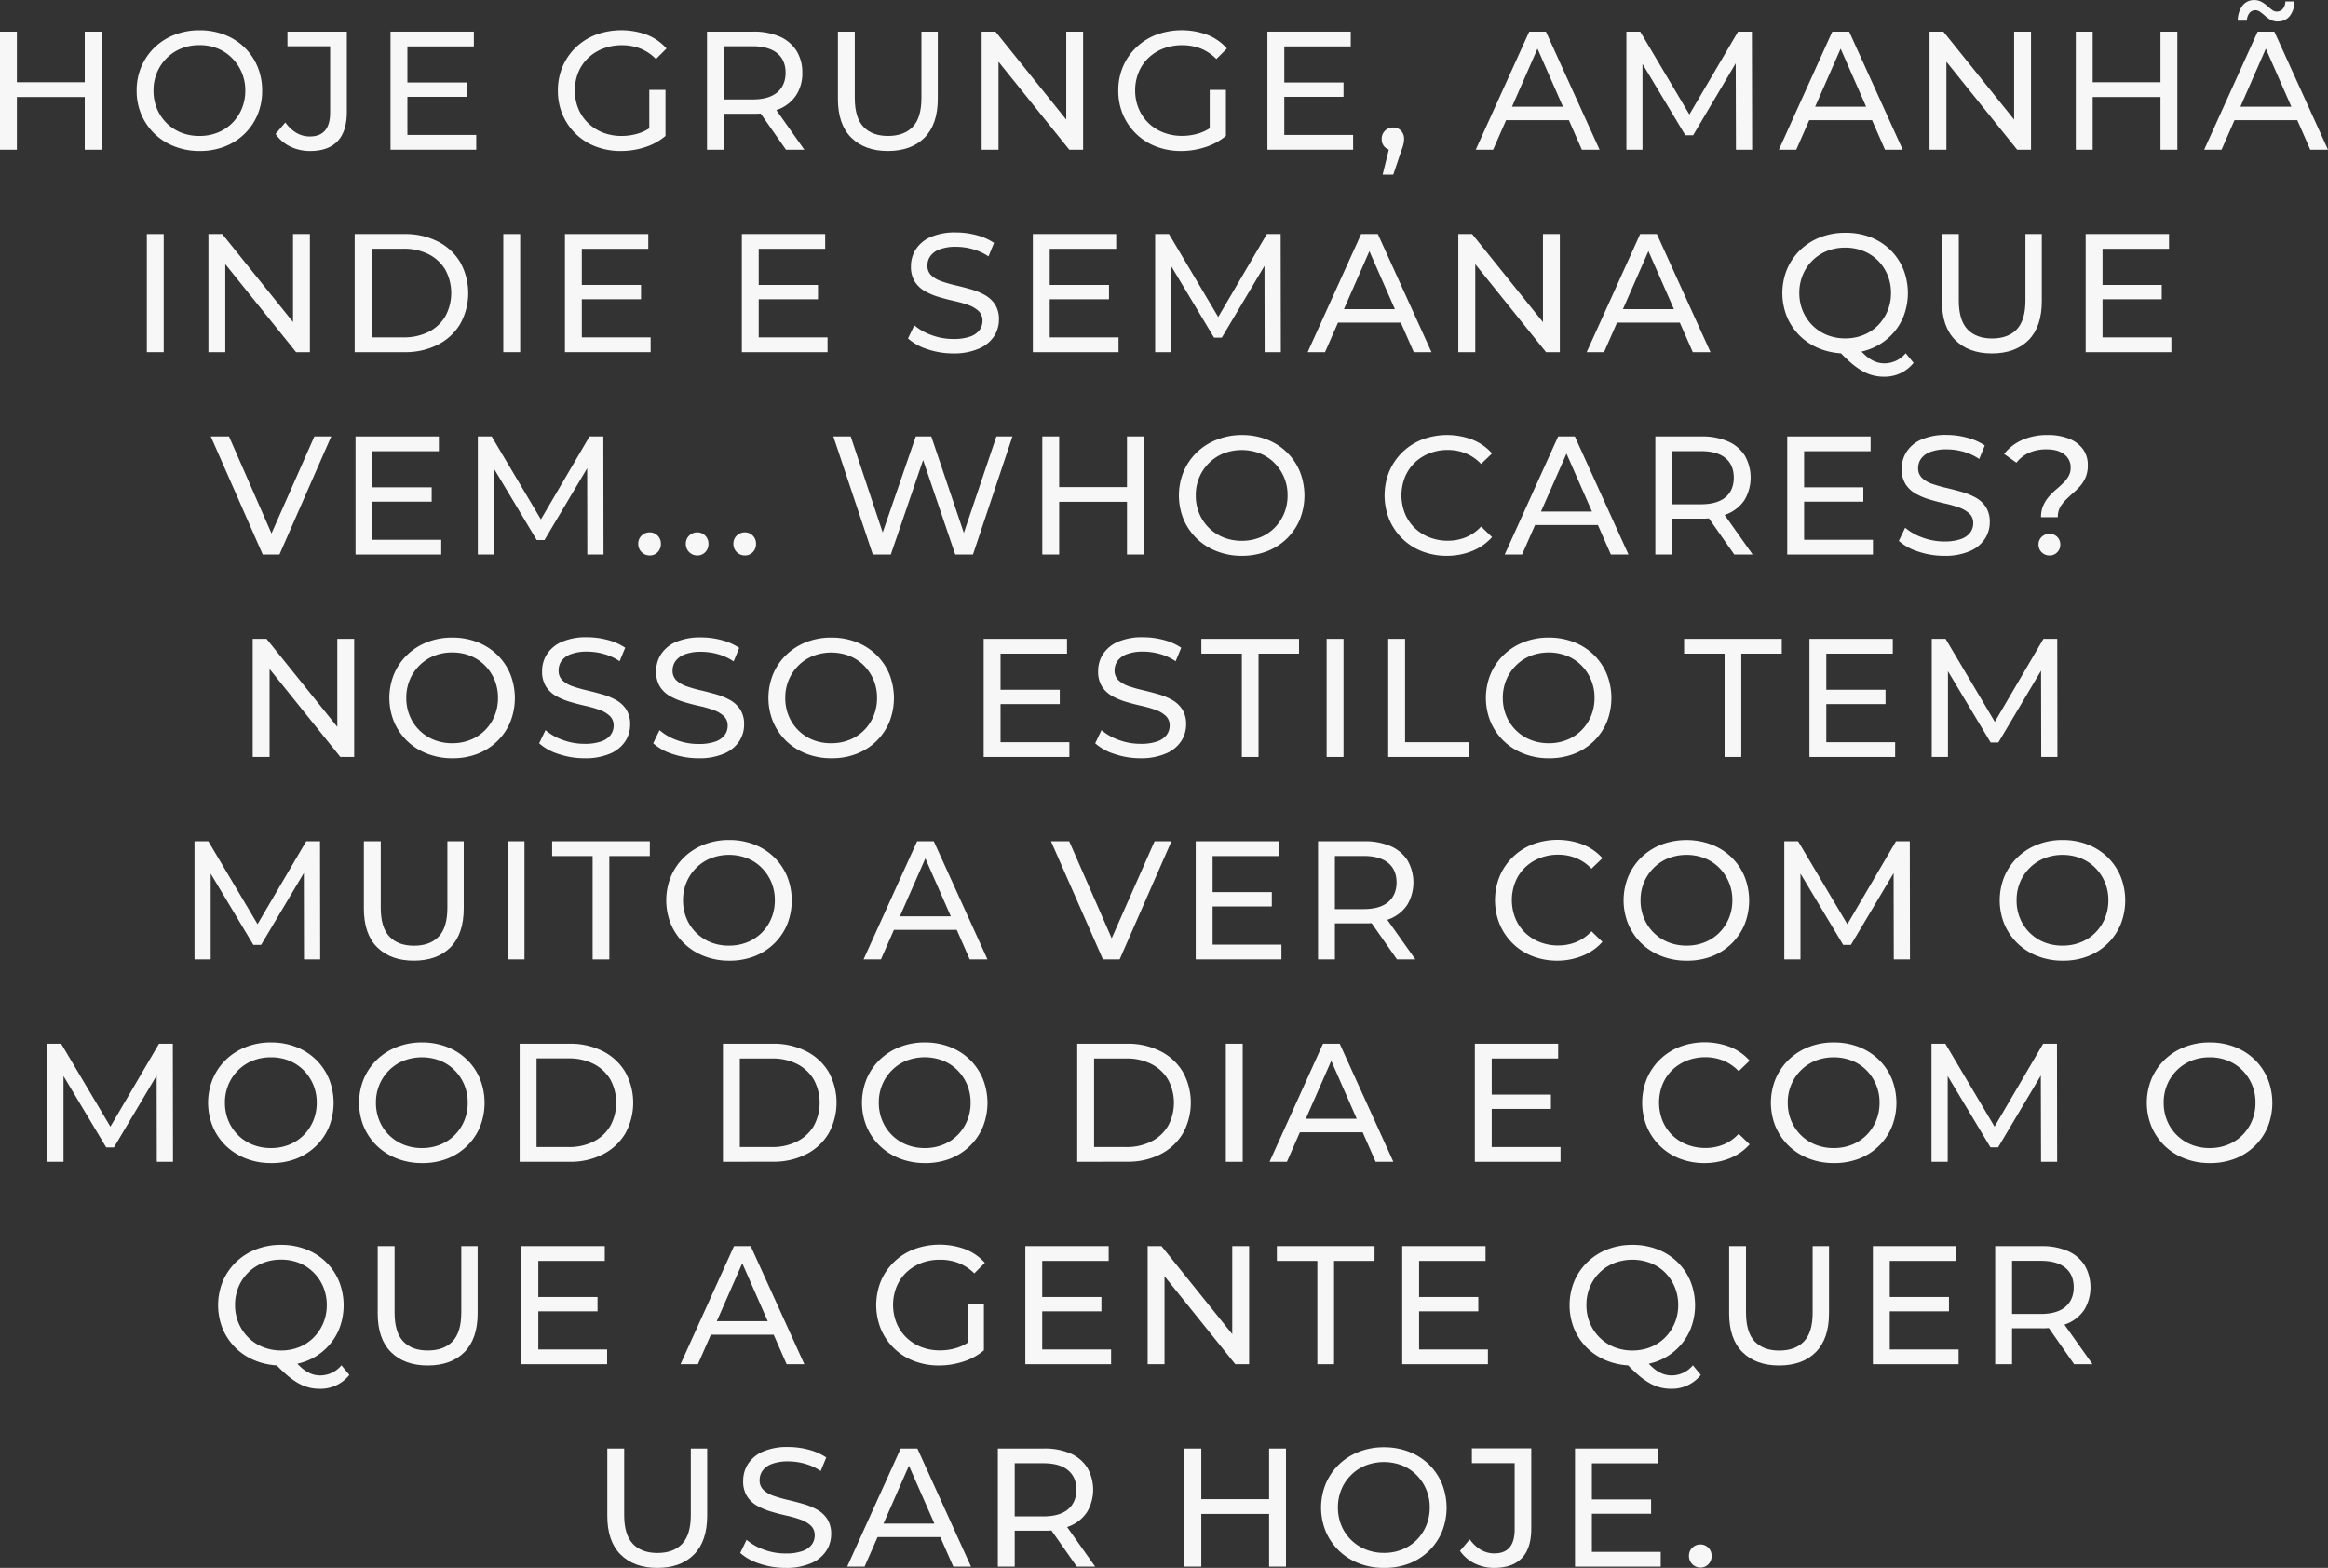 <svg xmlns="http://www.w3.org/2000/svg" viewBox="0 0 1103.99 743.6"><rect x="0" y="0" width="1103.99" height="743.6" fill="#333333" stroke="none"/><defs><style>.cls-1{fill:#f7f7f8;}</style></defs><title>9</title><g id="Camada_2" data-name="Camada 2"><g id="Camada_1-2" data-name="Camada 1"><g id="nosso_estilo_" data-name="nosso estilo?"><path class="cls-1" d="M28.09,71h-8V15h8ZM61,46H27.29V39H61Zm-.72-31h8V71h-8Z" transform="translate(-20.09)"/><path class="cls-1" d="M114.73,71.6a32.16,32.16,0,0,1-11.88-2.16,28.42,28.42,0,0,1-9.48-6,28.09,28.09,0,0,1-6.24-9.08A28.47,28.47,0,0,1,84.89,43,28.47,28.47,0,0,1,87.13,31.6a28.09,28.09,0,0,1,6.24-9.08,28.55,28.55,0,0,1,9.44-6,32,32,0,0,1,11.92-2.16,32.36,32.36,0,0,1,11.84,2.12,27.79,27.79,0,0,1,9.44,6,27.19,27.19,0,0,1,6.2,9.12,29.07,29.07,0,0,1,2.2,11.4,29,29,0,0,1-2.2,11.44,27.22,27.22,0,0,1-6.2,9.08,27.79,27.79,0,0,1-9.44,6A32.36,32.36,0,0,1,114.73,71.6Zm0-7.12a22.65,22.65,0,0,0,8.6-1.6,20.38,20.38,0,0,0,6.88-4.52,21,21,0,0,0,4.56-6.84A21.84,21.84,0,0,0,136.41,43a21.38,21.38,0,0,0-6.2-15.36A20.19,20.19,0,0,0,123.33,23a22.65,22.65,0,0,0-8.6-1.6,22.92,22.92,0,0,0-8.68,1.6,20.75,20.75,0,0,0-6.92,4.56,21.41,21.41,0,0,0-4.6,6.84A21.75,21.75,0,0,0,92.89,43a22,22,0,0,0,1.64,8.56,20.77,20.77,0,0,0,11.52,11.36A22.92,22.92,0,0,0,114.73,64.48Z" transform="translate(-20.09)"/><path class="cls-1" d="M167.05,71.6a21.09,21.09,0,0,1-9.28-2.08,18,18,0,0,1-7-6l4.64-5.44A17.7,17.7,0,0,0,160.61,63a12.45,12.45,0,0,0,6.44,1.72q9.6,0,9.6-11.36V21.92H156.41V15h28.16V53q0,9.36-4.44,14T167.05,71.6Z" transform="translate(-20.09)"/><path class="cls-1" d="M213.29,64h32.64v7H205.29V15h39.52v7H213.29Zm-.72-24.88h28.8v6.8h-28.8Z" transform="translate(-20.09)"/><path class="cls-1" d="M314.49,71.6a32.64,32.64,0,0,1-11.92-2.12A27.77,27.77,0,0,1,286.89,54.4,28.68,28.68,0,0,1,284.65,43a28.68,28.68,0,0,1,2.24-11.44,27.59,27.59,0,0,1,6.28-9.08,28.25,28.25,0,0,1,9.48-6,35.17,35.17,0,0,1,24.16,0A24.06,24.06,0,0,1,336.17,23l-5,5A22.07,22.07,0,0,0,323.73,23,24.09,24.09,0,0,0,315,21.44a24.37,24.37,0,0,0-8.92,1.6,21.29,21.29,0,0,0-7.12,4.48,19.89,19.89,0,0,0-4.64,6.84,23.16,23.16,0,0,0,0,17.12,20.34,20.34,0,0,0,4.64,6.88A21,21,0,0,0,306,62.88a24,24,0,0,0,8.88,1.6,26.64,26.64,0,0,0,8.6-1.4,21.08,21.08,0,0,0,7.64-4.68l4.56,6.08A28.29,28.29,0,0,1,326,69.8,37,37,0,0,1,314.49,71.6ZM328,63.44V42.64h7.68V64.48Z" transform="translate(-20.09)"/><path class="cls-1" d="M355.37,71V15h21.84a30.65,30.65,0,0,1,12.56,2.32,17.83,17.83,0,0,1,8,6.72,19.08,19.08,0,0,1,2.8,10.48,18.89,18.89,0,0,1-2.8,10.44,17.87,17.87,0,0,1-8,6.68,30.65,30.65,0,0,1-12.56,2.32H359.77l3.6-3.68V71Zm8-19.92-3.6-3.92H377q7.68,0,11.64-3.32t4-9.32q0-6-4-9.28T377,21.92h-17.2l3.6-4ZM392.81,71,378.57,50.64h8.56L401.53,71Z" transform="translate(-20.09)"/><path class="cls-1" d="M441.13,71.6q-11,0-17.36-6.32T417.45,46.8V15h8V46.48q0,9.36,4.12,13.68t11.64,4.32q7.59,0,11.72-4.32t4.12-13.68V15h7.76V46.8q0,12.17-6.28,18.48T441.13,71.6Z" transform="translate(-20.09)"/><path class="cls-1" d="M485.61,71V15h6.56l37,46h-3.44V15h8V71h-6.56l-37-46h3.44V71Z" transform="translate(-20.09)"/><path class="cls-1" d="M580.25,71.6a32.6,32.6,0,0,1-11.92-2.12A27.77,27.77,0,0,1,552.65,54.4,28.51,28.51,0,0,1,550.41,43a28.51,28.51,0,0,1,2.24-11.44,27.44,27.44,0,0,1,6.28-9.08,28.25,28.25,0,0,1,9.48-6,35.17,35.17,0,0,1,24.16,0A24.06,24.06,0,0,1,601.93,23l-5,5A22.17,22.17,0,0,0,589.49,23a25.52,25.52,0,0,0-17.68,0,21.29,21.29,0,0,0-7.12,4.48,19.89,19.89,0,0,0-4.64,6.84,22.14,22.14,0,0,0-1.64,8.6,21.92,21.92,0,0,0,1.64,8.52,20.34,20.34,0,0,0,4.64,6.88,21,21,0,0,0,7.08,4.52,24,24,0,0,0,8.88,1.6,26.68,26.68,0,0,0,8.6-1.4,21.16,21.16,0,0,0,7.64-4.68l4.56,6.08a28.48,28.48,0,0,1-9.72,5.32A37.09,37.09,0,0,1,580.25,71.6Zm13.52-8.16V42.64h7.68V64.48Z" transform="translate(-20.09)"/><path class="cls-1" d="M629.13,64h32.64v7H621.13V15h39.52v7H629.13Zm-.72-24.88h28.8v6.8h-28.8Z" transform="translate(-20.09)"/><path class="cls-1" d="M675.77,82.8l4-16.16,1,4.64a5.5,5.5,0,0,1-3.88-1.44,5.08,5.08,0,0,1-1.56-3.92,5.26,5.26,0,0,1,5.36-5.44A4.89,4.89,0,0,1,684.49,62a5.5,5.5,0,0,1,1.44,3.88,10.05,10.05,0,0,1-.12,1.56,17.41,17.41,0,0,1-.4,1.76c-.19.67-.47,1.48-.84,2.44L680.81,82.8Z" transform="translate(-20.09)"/><path class="cls-1" d="M719.92,71l25.36-56h7.92l25.44,56h-8.4L747.6,19.44h3.2L728.16,71Zm10.8-14,2.16-6.4H764.4l2.32,6.4Z" transform="translate(-20.09)"/><path class="cls-1" d="M791.36,71V15h6.56L823,57.28h-3.52L844.32,15h6.56L851,71h-7.68L843.2,27H845L823,64.16h-3.68L797,27h2V71Z" transform="translate(-20.09)"/><path class="cls-1" d="M863.68,71,889,15H897L922.4,71H914L891.36,19.44h3.2L871.92,71Zm10.8-14,2.16-6.4h31.52l2.32,6.4Z" transform="translate(-20.09)"/><path class="cls-1" d="M935.12,71V15h6.56l37,46h-3.44V15h8V71h-6.56l-37-46h3.44V71Z" transform="translate(-20.09)"/><path class="cls-1" d="M1012.48,71h-8V15h8Zm32.88-25h-33.68V39h33.68Zm-.72-31h8V71h-8Z" transform="translate(-20.09)"/><path class="cls-1" d="M1065.36,71l25.36-56h7.92l25.44,56h-8.4L1093,19.44h3.2L1073.6,71Zm10.8-14,2.16-6.4h31.52l2.32,6.4Zm24.16-46.8a7.08,7.08,0,0,1-3.4-.8,13.55,13.55,0,0,1-2.68-1.88,25.57,25.57,0,0,0-2.32-1.88,3.86,3.86,0,0,0-2.24-.8,3.5,3.5,0,0,0-2.84,1.32,6.32,6.32,0,0,0-1.24,3.64h-4.32a11.91,11.91,0,0,1,2.24-7.12,6.76,6.76,0,0,1,5.6-2.64,7,7,0,0,1,3.44.84,14.72,14.72,0,0,1,2.72,1.92c.8.72,1.56,1.35,2.28,1.88a3.68,3.68,0,0,0,5.08-.48,5.44,5.44,0,0,0,1.2-3.52h4.32a11,11,0,0,1-2.2,6.88A6.86,6.86,0,0,1,1100.32,10.16Z" transform="translate(-20.09)"/><path class="cls-1" d="M89.73,167V111h8v56Z" transform="translate(-20.09)"/><path class="cls-1" d="M118.93,167V111h6.56l37,46h-3.44V111h8v56h-6.56l-37-46h3.44v46Z" transform="translate(-20.09)"/><path class="cls-1" d="M188.29,167V111h23.6a34,34,0,0,1,15.8,3.52,26,26,0,0,1,10.64,9.84,30.1,30.1,0,0,1,0,29.28,26,26,0,0,1-10.64,9.84,34,34,0,0,1-15.8,3.52Zm8-7h15.12a25.8,25.8,0,0,0,12-2.64,19.22,19.22,0,0,0,7.88-7.4,23.09,23.09,0,0,0,0-22,19.26,19.26,0,0,0-7.88-7.36,25.8,25.8,0,0,0-12-2.64H196.29Z" transform="translate(-20.09)"/><path class="cls-1" d="M258.77,167V111h8v56Z" transform="translate(-20.09)"/><path class="cls-1" d="M296,160h32.64v7H288V111h39.52v7H296Zm-.72-24.88h28.8v6.8h-28.8Z" transform="translate(-20.09)"/><path class="cls-1" d="M379.89,160h32.64v7H371.89V111h39.52v7H379.89Zm-.72-24.88H408v6.8h-28.8Z" transform="translate(-20.09)"/><path class="cls-1" d="M472.13,167.6a38.09,38.09,0,0,1-12.24-2,25.15,25.15,0,0,1-9.2-5.08l3-6.24a25.91,25.91,0,0,0,8.16,4.64,29.39,29.39,0,0,0,10.32,1.84,23.27,23.27,0,0,0,7.92-1.12,9.37,9.37,0,0,0,4.48-3.08,7.32,7.32,0,0,0,1.44-4.44,6.07,6.07,0,0,0-1.88-4.64,14,14,0,0,0-4.88-2.84,53.69,53.69,0,0,0-6.6-1.88q-3.6-.8-7.24-1.88a32.33,32.33,0,0,1-6.64-2.76,13.64,13.64,0,0,1-4.84-4.52,13.2,13.2,0,0,1-1.84-7.32,14.71,14.71,0,0,1,2.28-8,15.85,15.85,0,0,1,7-5.84,28.89,28.89,0,0,1,12.12-2.2,37.58,37.58,0,0,1,9.68,1.28,26.94,26.94,0,0,1,8.32,3.68l-2.64,6.4a25.69,25.69,0,0,0-7.6-3.48,29.72,29.72,0,0,0-7.76-1.08,21.36,21.36,0,0,0-7.76,1.2,9.45,9.45,0,0,0-4.44,3.2,7.65,7.65,0,0,0-1.4,4.48,6.17,6.17,0,0,0,1.88,4.72,13.47,13.47,0,0,0,4.88,2.8,66.86,66.86,0,0,0,6.6,1.88q3.6.84,7.24,1.88a30.68,30.68,0,0,1,6.64,2.72,13.71,13.71,0,0,1,4.84,4.48,12.87,12.87,0,0,1,1.84,7.2,14.36,14.36,0,0,1-2.32,7.88,16,16,0,0,1-7.16,5.84A29.48,29.48,0,0,1,472.13,167.6Z" transform="translate(-20.09)"/><path class="cls-1" d="M517.89,160h32.64v7H509.89V111h39.52v7H517.89Zm-.72-24.88H546v6.8h-28.8Z" transform="translate(-20.09)"/><path class="cls-1" d="M567.89,167V111h6.56l25.12,42.32h-3.52L620.85,111h6.56l.08,56h-7.68L619.73,123h1.84l-22.08,37.12h-3.68L573.57,123h2V167Z" transform="translate(-20.09)"/><path class="cls-1" d="M640.21,167l25.36-56h7.92l25.44,56h-8.4l-22.64-51.52h3.2L648.45,167ZM651,153l2.16-6.4h31.52L687,153Z" transform="translate(-20.09)"/><path class="cls-1" d="M711.65,167V111h6.55l37,46H751.8V111h8v56h-6.56l-37-46h3.45v46Z" transform="translate(-20.09)"/><path class="cls-1" d="M772.53,167l25.36-56h7.92l25.43,56h-8.39L800.2,115.44h3.21L780.77,167Zm10.8-14,2.16-6.4H817l2.32,6.4Z" transform="translate(-20.09)"/><path class="cls-1" d="M895.16,167.6a32.16,32.16,0,0,1-11.88-2.16,28.42,28.42,0,0,1-9.48-6,28.09,28.09,0,0,1-6.24-9.08,29.93,29.93,0,0,1,0-22.72,28.09,28.09,0,0,1,6.24-9.08,28.55,28.55,0,0,1,9.44-6,32,32,0,0,1,11.92-2.16A32.36,32.36,0,0,1,907,112.44a27.79,27.79,0,0,1,9.44,6,27.19,27.19,0,0,1,6.2,9.12,30.74,30.74,0,0,1,0,22.84,27.22,27.22,0,0,1-6.2,9.08,27.79,27.79,0,0,1-9.44,6A32.36,32.36,0,0,1,895.16,167.6Zm0-7.12a22.65,22.65,0,0,0,8.6-1.6,20.19,20.19,0,0,0,6.88-4.56,21.56,21.56,0,0,0,6.2-15.36,21.84,21.84,0,0,0-1.64-8.56,21,21,0,0,0-4.56-6.84,20.38,20.38,0,0,0-6.88-4.52,22.65,22.65,0,0,0-8.6-1.6,22.92,22.92,0,0,0-8.68,1.6A20.77,20.77,0,0,0,875,130.4a22,22,0,0,0-1.64,8.56,21.8,21.8,0,0,0,1.64,8.48,21.36,21.36,0,0,0,4.6,6.88,20.75,20.75,0,0,0,6.92,4.56A22.92,22.92,0,0,0,895.16,160.48Zm18.32,18.16A20.13,20.13,0,0,1,903,175.8a35.64,35.64,0,0,1-5.28-3.84,80.49,80.49,0,0,1-5.92-5.8l8.56-2.24a37.56,37.56,0,0,0,4.6,4.84,15.51,15.51,0,0,0,4.36,2.72,11.84,11.84,0,0,0,4.32.84,13.09,13.09,0,0,0,10.16-4.8l3.76,4.56A17.44,17.44,0,0,1,913.48,178.64Z" transform="translate(-20.09)"/><path class="cls-1" d="M964.68,167.6q-11,0-17.36-6.32T941,142.8V111h8v31.52q0,9.36,4.12,13.68t11.64,4.32q7.61,0,11.72-4.32t4.12-13.68V111h7.76V142.8q0,12.16-6.28,18.48T964.68,167.6Z" transform="translate(-20.09)"/><path class="cls-1" d="M1017.16,160h32.64v7h-40.64V111h39.52v7h-31.52Zm-.72-24.88h28.8v6.8h-28.8Z" transform="translate(-20.09)"/><path class="cls-1" d="M144.69,263l-24.64-56h8.64l22.64,51.68h-5L169.17,207h8l-24.56,56Z" transform="translate(-20.09)"/><path class="cls-1" d="M196.69,256h32.64v7H188.69V207h39.52v7H196.69ZM196,231.12h28.8v6.8H196Z" transform="translate(-20.09)"/><path class="cls-1" d="M246.69,263V207h6.56l25.12,42.32h-3.52L299.65,207h6.56l.08,56h-7.68L298.53,219h1.84l-22.08,37.12h-3.68L252.37,219h2V263Z" transform="translate(-20.09)"/><path class="cls-1" d="M328.21,263.44a5.4,5.4,0,0,1-5.44-5.52,5.15,5.15,0,0,1,1.6-3.92,5.4,5.4,0,0,1,3.84-1.52,5.16,5.16,0,0,1,3.72,1.52,5.23,5.23,0,0,1,1.56,3.92,5.37,5.37,0,0,1-1.56,4A5.08,5.08,0,0,1,328.21,263.44Z" transform="translate(-20.09)"/><path class="cls-1" d="M350.77,263.44a5.4,5.4,0,0,1-5.44-5.52,5.15,5.15,0,0,1,1.6-3.92,5.4,5.4,0,0,1,3.84-1.52,5.16,5.16,0,0,1,3.72,1.52,5.23,5.23,0,0,1,1.56,3.92,5.37,5.37,0,0,1-1.56,4A5.08,5.08,0,0,1,350.77,263.44Z" transform="translate(-20.09)"/><path class="cls-1" d="M373.33,263.44a5.4,5.4,0,0,1-5.44-5.52,5.15,5.15,0,0,1,1.6-3.92,5.4,5.4,0,0,1,3.84-1.52,5.16,5.16,0,0,1,3.72,1.52,5.23,5.23,0,0,1,1.56,3.92,5.37,5.37,0,0,1-1.56,4A5.08,5.08,0,0,1,373.33,263.44Z" transform="translate(-20.09)"/><path class="cls-1" d="M434,263l-18.72-56h8.24l17.2,51.68h-4.16L454.37,207h7.36l17.44,51.68h-4L492.61,207h7.6l-18.72,56h-8.4L456.77,215h2.16L442.53,263Z" transform="translate(-20.09)"/><path class="cls-1" d="M522.37,263h-8V207h8Zm32.88-25H521.57v-7h33.68Zm-.72-31h8v56h-8Z" transform="translate(-20.09)"/><path class="cls-1" d="M609,263.6a32.08,32.08,0,0,1-11.88-2.16,28.22,28.22,0,0,1-9.48-6,27.78,27.78,0,0,1-6.24-9.08,29.93,29.93,0,0,1,0-22.72,27.78,27.78,0,0,1,6.24-9.08,28.34,28.34,0,0,1,9.44-6A32,32,0,0,1,609,206.32a32.44,32.44,0,0,1,11.84,2.12,28,28,0,0,1,9.44,6,27.48,27.48,0,0,1,6.2,9.12,30.74,30.74,0,0,1,0,22.84,27.52,27.52,0,0,1-6.2,9.08,28,28,0,0,1-9.44,6A32.44,32.44,0,0,1,609,263.6Zm0-7.12a22.69,22.69,0,0,0,8.6-1.6,20.48,20.48,0,0,0,6.88-4.52,21.35,21.35,0,0,0,4.56-6.84,22,22,0,0,0,1.64-8.56,21.38,21.38,0,0,0-6.2-15.36,20.28,20.28,0,0,0-6.88-4.56,24.13,24.13,0,0,0-17.28,0,20.65,20.65,0,0,0-6.92,4.56,21.09,21.09,0,0,0-4.6,6.84,21.57,21.57,0,0,0-1.64,8.52,21.84,21.84,0,0,0,1.64,8.56,20.77,20.77,0,0,0,11.52,11.36A22.88,22.88,0,0,0,609,256.48Z" transform="translate(-20.09)"/><path class="cls-1" d="M706.29,263.6a32.07,32.07,0,0,1-11.8-2.12,27.54,27.54,0,0,1-9.36-6,28.14,28.14,0,0,1-6.2-9.08,30.33,30.33,0,0,1,0-22.88,27.86,27.86,0,0,1,15.64-15.08,33.75,33.75,0,0,1,23.76.08,24.56,24.56,0,0,1,9.32,6.52l-5.2,5a20.86,20.86,0,0,0-7.2-5,22.42,22.42,0,0,0-8.56-1.64,23.49,23.49,0,0,0-8.76,1.6,21,21,0,0,0-7,4.48,20.07,20.07,0,0,0-4.6,6.84,23.37,23.37,0,0,0,0,17.2,20.07,20.07,0,0,0,4.6,6.84,21,21,0,0,0,7,4.48,23.49,23.49,0,0,0,8.76,1.6,22.42,22.42,0,0,0,8.56-1.64,20.45,20.45,0,0,0,7.2-5.08l5.2,5a24.87,24.87,0,0,1-9.32,6.56A31.63,31.63,0,0,1,706.29,263.6Z" transform="translate(-20.09)"/><path class="cls-1" d="M733.65,263,759,207h7.92l25.44,56H784l-22.64-51.52h3.2L741.89,263Zm10.8-14,2.16-6.4h31.52l2.32,6.4Z" transform="translate(-20.09)"/><path class="cls-1" d="M805.09,263V207h21.84a30.69,30.69,0,0,1,12.56,2.32,17.88,17.88,0,0,1,8,6.72,21,21,0,0,1,0,20.92,17.93,17.93,0,0,1-8,6.68,30.69,30.69,0,0,1-12.56,2.32H809.49l3.6-3.68V263Zm8-19.92-3.6-3.92h17.2q7.68,0,11.64-3.32t3.95-9.32q0-6-3.95-9.28t-11.64-3.28h-17.2l3.6-4ZM842.53,263l-14.25-20.32h8.57L851.24,263Z" transform="translate(-20.09)"/><path class="cls-1" d="M875.64,256h32.64v7H867.64V207h39.52v7H875.64Zm-.72-24.88h28.8v6.8h-28.8Z" transform="translate(-20.09)"/><path class="cls-1" d="M942,263.6a38.18,38.18,0,0,1-12.24-2,25.15,25.15,0,0,1-9.2-5.08l3-6.24a26.13,26.13,0,0,0,8.16,4.64A29.39,29.39,0,0,0,942,256.8a23.19,23.19,0,0,0,7.92-1.12,9.37,9.37,0,0,0,4.48-3.08,7.32,7.32,0,0,0,1.44-4.44,6,6,0,0,0-1.88-4.64,14,14,0,0,0-4.88-2.84,53.69,53.69,0,0,0-6.6-1.88q-3.6-.8-7.24-1.88a32.57,32.57,0,0,1-6.64-2.76,13.64,13.64,0,0,1-4.84-4.52,13.28,13.28,0,0,1-1.84-7.32,14.71,14.71,0,0,1,2.28-8,15.85,15.85,0,0,1,7-5.84,29,29,0,0,1,12.12-2.2A37.52,37.52,0,0,1,953,207.6a26.84,26.84,0,0,1,8.32,3.68l-2.64,6.4a25.69,25.69,0,0,0-7.6-3.48,29.66,29.66,0,0,0-7.76-1.08,21.4,21.4,0,0,0-7.76,1.2,9.55,9.55,0,0,0-4.44,3.2,7.65,7.65,0,0,0-1.4,4.48,6.17,6.17,0,0,0,1.88,4.72,13.56,13.56,0,0,0,4.88,2.8,66.86,66.86,0,0,0,6.6,1.88c2.4.56,4.82,1.19,7.24,1.88A30.68,30.68,0,0,1,957,236a13.62,13.62,0,0,1,4.84,4.48,12.87,12.87,0,0,1,1.84,7.2,14.36,14.36,0,0,1-2.32,7.88,16,16,0,0,1-7.16,5.84A29.45,29.45,0,0,1,942,263.6Z" transform="translate(-20.09)"/><path class="cls-1" d="M988,245.28a13.27,13.27,0,0,1,1-5.44,17.6,17.6,0,0,1,2.6-4.16,29.51,29.51,0,0,1,3.4-3.4q1.85-1.56,3.44-3.12a14.78,14.78,0,0,0,2.6-3.32,8.06,8.06,0,0,0,1-4.08,7.57,7.57,0,0,0-3-6.24q-3-2.4-8.4-2.4a19.92,19.92,0,0,0-8.32,1.6,16.22,16.22,0,0,0-6,4.72l-5.84-4.16a22.67,22.67,0,0,1,8.56-6.6,29.25,29.25,0,0,1,12.16-2.36,26.43,26.43,0,0,1,10,1.72,15,15,0,0,1,6.6,4.88,12.36,12.36,0,0,1,2.36,7.64,14.32,14.32,0,0,1-1,5.76,16.14,16.14,0,0,1-2.64,4.24A36.81,36.81,0,0,1,1003,234c-1.2,1.07-2.33,2.13-3.4,3.2a15.66,15.66,0,0,0-2.64,3.52,9.48,9.48,0,0,0-1,4.56ZM992,263.44a5.12,5.12,0,0,1-5.2-5.12,4.94,4.94,0,0,1,1.48-3.68A5.13,5.13,0,0,1,992,253.2a4.93,4.93,0,0,1,5.12,5.12,5,5,0,0,1-1.44,3.6A4.85,4.85,0,0,1,992,263.44Z" transform="translate(-20.09)"/><path class="cls-1" d="M139.93,359V303h6.56l37,46h-3.44V303h8v56h-6.56l-37-46h3.44v46Z" transform="translate(-20.09)"/><path class="cls-1" d="M234.57,359.6a32.12,32.12,0,0,1-11.88-2.16,28.42,28.42,0,0,1-9.48-6,27.78,27.78,0,0,1-6.24-9.08,29.93,29.93,0,0,1,0-22.72,27.78,27.78,0,0,1,6.24-9.08,28.45,28.45,0,0,1,9.44-6,32,32,0,0,1,11.92-2.16,32.4,32.4,0,0,1,11.84,2.12,27.88,27.88,0,0,1,9.44,6,27.33,27.33,0,0,1,6.2,9.12,30.74,30.74,0,0,1,0,22.84,27.37,27.37,0,0,1-6.2,9.08,27.88,27.88,0,0,1-9.44,6A32.4,32.4,0,0,1,234.57,359.6Zm0-7.12a22.69,22.69,0,0,0,8.6-1.6,20.48,20.48,0,0,0,6.88-4.52,21,21,0,0,0,4.56-6.84,22,22,0,0,0,1.64-8.56,21.75,21.75,0,0,0-1.64-8.52,21.46,21.46,0,0,0-4.56-6.84,20.28,20.28,0,0,0-6.88-4.56,22.69,22.69,0,0,0-8.6-1.6,22.92,22.92,0,0,0-8.68,1.6A20.75,20.75,0,0,0,219,315.6a21.25,21.25,0,0,0-4.6,6.84,21.75,21.75,0,0,0-1.64,8.52,22,22,0,0,0,1.64,8.56,20.77,20.77,0,0,0,11.52,11.36A22.92,22.92,0,0,0,234.57,352.48Z" transform="translate(-20.09)"/><path class="cls-1" d="M297.21,359.6a38.09,38.09,0,0,1-12.24-2,25.15,25.15,0,0,1-9.2-5.08l3-6.24a25.91,25.91,0,0,0,8.16,4.64,29.39,29.39,0,0,0,10.32,1.84,23.27,23.27,0,0,0,7.92-1.12,9.37,9.37,0,0,0,4.48-3.08,7.32,7.32,0,0,0,1.44-4.44,6.07,6.07,0,0,0-1.88-4.64,14,14,0,0,0-4.88-2.84,53.69,53.69,0,0,0-6.6-1.88q-3.6-.8-7.24-1.88a32.33,32.33,0,0,1-6.64-2.76,13.64,13.64,0,0,1-4.84-4.52,13.2,13.2,0,0,1-1.84-7.32,14.71,14.71,0,0,1,2.28-8,15.85,15.85,0,0,1,7-5.84,28.89,28.89,0,0,1,12.12-2.2,37.58,37.58,0,0,1,9.68,1.28,26.94,26.94,0,0,1,8.32,3.68l-2.64,6.4a25.69,25.69,0,0,0-7.6-3.48,29.72,29.72,0,0,0-7.76-1.08,21.36,21.36,0,0,0-7.76,1.2,9.45,9.45,0,0,0-4.44,3.2A7.65,7.65,0,0,0,285,318a6.17,6.17,0,0,0,1.88,4.72,13.47,13.47,0,0,0,4.88,2.8,66.86,66.86,0,0,0,6.6,1.88q3.6.84,7.24,1.88a30.68,30.68,0,0,1,6.64,2.72,13.71,13.71,0,0,1,4.84,4.48,12.87,12.87,0,0,1,1.84,7.2,14.36,14.36,0,0,1-2.32,7.88,16,16,0,0,1-7.16,5.84A29.48,29.48,0,0,1,297.21,359.6Z" transform="translate(-20.09)"/><path class="cls-1" d="M351.29,359.6a38.09,38.09,0,0,1-12.24-2,25.15,25.15,0,0,1-9.2-5.08l3-6.24A25.91,25.91,0,0,0,341,351a29.39,29.39,0,0,0,10.32,1.84,23.27,23.27,0,0,0,7.92-1.12,9.37,9.37,0,0,0,4.48-3.08,7.32,7.32,0,0,0,1.44-4.44,6.07,6.07,0,0,0-1.88-4.64,14,14,0,0,0-4.88-2.84,53.69,53.69,0,0,0-6.6-1.88q-3.6-.8-7.24-1.88a32.33,32.33,0,0,1-6.64-2.76,13.64,13.64,0,0,1-4.84-4.52,13.2,13.2,0,0,1-1.84-7.32,14.71,14.71,0,0,1,2.28-8,15.85,15.85,0,0,1,7-5.84,28.89,28.89,0,0,1,12.12-2.2,37.58,37.58,0,0,1,9.68,1.28,26.94,26.94,0,0,1,8.32,3.68l-2.64,6.4a25.69,25.69,0,0,0-7.6-3.48,29.72,29.72,0,0,0-7.76-1.08,21.36,21.36,0,0,0-7.76,1.2,9.45,9.45,0,0,0-4.44,3.2,7.65,7.65,0,0,0-1.4,4.48,6.17,6.17,0,0,0,1.88,4.72,13.47,13.47,0,0,0,4.88,2.8,66.86,66.86,0,0,0,6.6,1.88q3.6.84,7.24,1.88a30.68,30.68,0,0,1,6.64,2.72,13.71,13.71,0,0,1,4.84,4.48,12.87,12.87,0,0,1,1.84,7.2,14.36,14.36,0,0,1-2.32,7.88,16,16,0,0,1-7.16,5.84A29.48,29.48,0,0,1,351.29,359.6Z" transform="translate(-20.09)"/><path class="cls-1" d="M414.33,359.6a32.08,32.08,0,0,1-11.88-2.16,28.42,28.42,0,0,1-9.48-6,27.78,27.78,0,0,1-6.24-9.08,29.93,29.93,0,0,1,0-22.72,27.78,27.78,0,0,1,6.24-9.08,28.45,28.45,0,0,1,9.44-6,32,32,0,0,1,11.92-2.16,32.4,32.4,0,0,1,11.84,2.12,27.88,27.88,0,0,1,9.44,6,27.33,27.33,0,0,1,6.2,9.12,30.74,30.74,0,0,1,0,22.84,27.37,27.37,0,0,1-6.2,9.08,27.88,27.88,0,0,1-9.44,6A32.4,32.4,0,0,1,414.33,359.6Zm0-7.12a22.69,22.69,0,0,0,8.6-1.6,20.48,20.48,0,0,0,6.88-4.52,21,21,0,0,0,4.56-6.84A22,22,0,0,0,436,331a21.75,21.75,0,0,0-1.64-8.52,21.46,21.46,0,0,0-4.56-6.84,20.28,20.28,0,0,0-6.88-4.56,24.13,24.13,0,0,0-17.28,0,20.65,20.65,0,0,0-6.92,4.56,21.25,21.25,0,0,0-4.6,6.84,21.75,21.75,0,0,0-1.64,8.52,22,22,0,0,0,1.64,8.56,20.77,20.77,0,0,0,11.52,11.36A22.88,22.88,0,0,0,414.33,352.48Z" transform="translate(-20.09)"/><path class="cls-1" d="M494.57,352h32.64v7H486.57V303h39.52v7H494.57Zm-.72-24.88h28.8v6.8h-28.8Z" transform="translate(-20.09)"/><path class="cls-1" d="M560.89,359.6a38.09,38.09,0,0,1-12.24-2,25.15,25.15,0,0,1-9.2-5.08l3-6.24a25.91,25.91,0,0,0,8.16,4.64,29.39,29.39,0,0,0,10.32,1.84,23.27,23.27,0,0,0,7.92-1.12,9.37,9.37,0,0,0,4.48-3.08,7.32,7.32,0,0,0,1.44-4.44,6.07,6.07,0,0,0-1.88-4.64,14,14,0,0,0-4.88-2.84,53.69,53.69,0,0,0-6.6-1.88q-3.6-.8-7.24-1.88a32.33,32.33,0,0,1-6.64-2.76,13.64,13.64,0,0,1-4.84-4.52,13.2,13.2,0,0,1-1.84-7.32,14.71,14.71,0,0,1,2.28-8,15.85,15.85,0,0,1,7-5.84,28.89,28.89,0,0,1,12.12-2.2,37.58,37.58,0,0,1,9.68,1.28,26.94,26.94,0,0,1,8.32,3.68l-2.64,6.4a25.69,25.69,0,0,0-7.6-3.48,29.72,29.72,0,0,0-7.76-1.08,21.36,21.36,0,0,0-7.76,1.2,9.45,9.45,0,0,0-4.44,3.2,7.65,7.65,0,0,0-1.4,4.48,6.17,6.17,0,0,0,1.88,4.72,13.47,13.47,0,0,0,4.88,2.8,66.86,66.86,0,0,0,6.6,1.88q3.6.84,7.24,1.88a30.68,30.68,0,0,1,6.64,2.72,13.71,13.71,0,0,1,4.84,4.48,13,13,0,0,1,1.84,7.2,14.36,14.36,0,0,1-2.32,7.88,16,16,0,0,1-7.16,5.84A29.48,29.48,0,0,1,560.89,359.6Z" transform="translate(-20.09)"/><path class="cls-1" d="M609,359v-49h-19.2v-7h46.32v7h-19.2v49Z" transform="translate(-20.09)"/><path class="cls-1" d="M649.21,359V303h8v56Z" transform="translate(-20.09)"/><path class="cls-1" d="M678.41,359V303h8v49h30.32v7Z" transform="translate(-20.09)"/><path class="cls-1" d="M754.57,359.6a32.08,32.08,0,0,1-11.88-2.16,28.22,28.22,0,0,1-9.48-6,27.78,27.78,0,0,1-6.24-9.08,29.93,29.93,0,0,1,0-22.72,27.78,27.78,0,0,1,6.24-9.08,28.34,28.34,0,0,1,9.44-6,32,32,0,0,1,11.92-2.16,32.44,32.44,0,0,1,11.84,2.12,28,28,0,0,1,9.44,6,27.48,27.48,0,0,1,6.2,9.12,30.74,30.74,0,0,1,0,22.84,27.52,27.52,0,0,1-6.2,9.08,28,28,0,0,1-9.44,6A32.44,32.44,0,0,1,754.57,359.6Zm0-7.12a22.69,22.69,0,0,0,8.6-1.6,20.48,20.48,0,0,0,6.88-4.52,21.35,21.35,0,0,0,4.56-6.84,22,22,0,0,0,1.64-8.56,21.38,21.38,0,0,0-6.2-15.36,20.28,20.28,0,0,0-6.88-4.56,24.13,24.13,0,0,0-17.28,0A20.65,20.65,0,0,0,739,315.6a21.09,21.09,0,0,0-4.6,6.84,21.75,21.75,0,0,0-1.64,8.52,22,22,0,0,0,1.64,8.56,20.77,20.77,0,0,0,11.52,11.36A22.88,22.88,0,0,0,754.57,352.48Z" transform="translate(-20.09)"/><path class="cls-1" d="M837.93,359v-49h-19.2v-7h46.32v7h-19.2v49Z" transform="translate(-20.09)"/><path class="cls-1" d="M886.17,352h32.64v7H878.17V303h39.52v7H886.17Zm-.72-24.88h28.8v6.8h-28.8Z" transform="translate(-20.09)"/><path class="cls-1" d="M936.17,359V303h6.56l25.12,42.32h-3.52L989.13,303h6.56l.08,56h-7.68L988,315h1.84l-22.08,37.12h-3.68L941.85,315h2V359Z" transform="translate(-20.09)"/><path class="cls-1" d="M112.33,455V399h6.56L144,441.28h-3.52L165.29,399h6.56l.08,56h-7.68L164.17,411H166l-22.08,37.12h-3.68L118,411h2V455Z" transform="translate(-20.09)"/><path class="cls-1" d="M216.33,455.6q-11,0-17.36-6.32t-6.32-18.48V399h8v31.52q0,9.36,4.12,13.68t11.64,4.32q7.6,0,11.72-4.32t4.12-13.68V399H240V430.8q0,12.17-6.28,18.48T216.33,455.6Z" transform="translate(-20.09)"/><path class="cls-1" d="M260.81,455V399h8v56Z" transform="translate(-20.09)"/><path class="cls-1" d="M301.13,455v-49h-19.2v-7h46.32v7h-19.2v49Z" transform="translate(-20.09)"/><path class="cls-1" d="M365.85,455.6A32.08,32.08,0,0,1,354,453.44a28.42,28.42,0,0,1-9.48-6,27.78,27.78,0,0,1-6.24-9.08,29.93,29.93,0,0,1,0-22.72,27.78,27.78,0,0,1,6.24-9.08,28.45,28.45,0,0,1,9.44-6,32,32,0,0,1,11.92-2.16,32.4,32.4,0,0,1,11.84,2.12,27.88,27.88,0,0,1,9.44,6,27.33,27.33,0,0,1,6.2,9.12,30.74,30.74,0,0,1,0,22.84,27.37,27.37,0,0,1-6.2,9.08,27.88,27.88,0,0,1-9.44,6A32.4,32.4,0,0,1,365.85,455.6Zm0-7.12a22.69,22.69,0,0,0,8.6-1.6,20.48,20.48,0,0,0,6.88-4.52,21,21,0,0,0,4.56-6.84,22,22,0,0,0,1.64-8.56,21.75,21.75,0,0,0-1.64-8.52,21.46,21.46,0,0,0-4.56-6.84,20.28,20.28,0,0,0-6.88-4.56,24.13,24.13,0,0,0-17.28,0,20.65,20.65,0,0,0-6.92,4.56,21.25,21.25,0,0,0-4.6,6.84A21.75,21.75,0,0,0,344,427a22,22,0,0,0,1.64,8.56,20.77,20.77,0,0,0,11.52,11.36A22.88,22.88,0,0,0,365.85,448.48Z" transform="translate(-20.09)"/><path class="cls-1" d="M429.61,455,455,399h7.92l25.44,56h-8.4l-22.64-51.52h3.2L437.85,455Zm10.8-14,2.16-6.4h31.52l2.32,6.4Z" transform="translate(-20.09)"/><path class="cls-1" d="M543.13,455l-24.64-56h8.64l22.64,51.68h-5L567.61,399h8l-24.56,56Z" transform="translate(-20.09)"/><path class="cls-1" d="M595.13,448h32.64v7H587.13V399h39.52v7H595.13Zm-.72-24.88h28.8v6.8h-28.8Z" transform="translate(-20.09)"/><path class="cls-1" d="M645.13,455V399H667a30.69,30.69,0,0,1,12.56,2.32,17.88,17.88,0,0,1,8,6.72,20.94,20.94,0,0,1,0,20.92,17.93,17.93,0,0,1-8,6.68A30.69,30.69,0,0,1,667,437.92H649.53l3.6-3.68V455Zm8-19.92-3.6-3.92h17.2q7.68,0,11.64-3.32t4-9.32q0-6-4-9.28t-11.64-3.28h-17.2l3.6-4ZM682.57,455l-14.24-20.32h8.56L691.29,455Z" transform="translate(-20.09)"/><path class="cls-1" d="M758.65,455.6a32.07,32.07,0,0,1-11.8-2.12,27.54,27.54,0,0,1-9.36-6,28.14,28.14,0,0,1-6.2-9.08,30.33,30.33,0,0,1,0-22.88,27.86,27.86,0,0,1,15.64-15.08,33.75,33.75,0,0,1,23.76.08A24.56,24.56,0,0,1,780,407l-5.2,5a20.86,20.86,0,0,0-7.2-5,22.42,22.42,0,0,0-8.56-1.64,23.49,23.49,0,0,0-8.76,1.6,21,21,0,0,0-7,4.48,20.07,20.07,0,0,0-4.6,6.84,23.37,23.37,0,0,0,0,17.2,20.07,20.07,0,0,0,4.6,6.84,21,21,0,0,0,7,4.48,23.49,23.49,0,0,0,8.76,1.6,22.42,22.42,0,0,0,8.56-1.64,20.45,20.45,0,0,0,7.2-5.08l5.2,5a24.87,24.87,0,0,1-9.32,6.56A31.63,31.63,0,0,1,758.65,455.6Z" transform="translate(-20.09)"/><path class="cls-1" d="M819.92,455.6A32.16,32.16,0,0,1,808,453.44a28.28,28.28,0,0,1-9.47-6,27.78,27.78,0,0,1-6.24-9.08,29.8,29.8,0,0,1,0-22.72,27.78,27.78,0,0,1,6.24-9.08,28.4,28.4,0,0,1,9.43-6,34,34,0,0,1,23.76,0,27.79,27.79,0,0,1,9.44,6,27.36,27.36,0,0,1,6.21,9.12,30.74,30.74,0,0,1,0,22.84,27.4,27.4,0,0,1-6.21,9.08,27.79,27.79,0,0,1-9.44,6A32.36,32.36,0,0,1,819.92,455.6Zm0-7.12a22.74,22.74,0,0,0,8.61-1.6,20.58,20.58,0,0,0,6.88-4.52,21.16,21.16,0,0,0,4.55-6.84,21.84,21.84,0,0,0,1.65-8.56,21.49,21.49,0,0,0-6.2-15.36,20.38,20.38,0,0,0-6.88-4.56,24.15,24.15,0,0,0-17.29,0,20.7,20.7,0,0,0-6.91,4.56,21.09,21.09,0,0,0-4.6,6.84,21.57,21.57,0,0,0-1.65,8.52,21.84,21.84,0,0,0,1.65,8.56,20.67,20.67,0,0,0,4.6,6.84,20.91,20.91,0,0,0,6.91,4.52A22.92,22.92,0,0,0,819.92,448.48Z" transform="translate(-20.09)"/><path class="cls-1" d="M866.24,455V399h6.56l25.12,42.32H894.4L919.2,399h6.56l.08,56h-7.68L918.08,411h1.84l-22.08,37.12h-3.68L871.92,411h2V455Z" transform="translate(-20.09)"/><path class="cls-1" d="M998.24,455.6a32.08,32.08,0,0,1-11.88-2.16,28.42,28.42,0,0,1-9.48-6,27.78,27.78,0,0,1-6.24-9.08,29.93,29.93,0,0,1,0-22.72,27.78,27.78,0,0,1,6.24-9.08,28.55,28.55,0,0,1,9.44-6,32,32,0,0,1,11.92-2.16,32.4,32.4,0,0,1,11.84,2.12,27.79,27.79,0,0,1,9.44,6,27.33,27.33,0,0,1,6.2,9.12,30.74,30.74,0,0,1,0,22.84,27.37,27.37,0,0,1-6.2,9.08,27.79,27.79,0,0,1-9.44,6A32.4,32.4,0,0,1,998.24,455.6Zm0-7.12a22.69,22.69,0,0,0,8.6-1.6,20.38,20.38,0,0,0,6.88-4.52,21,21,0,0,0,4.56-6.84,22,22,0,0,0,1.64-8.56,21.75,21.75,0,0,0-1.64-8.52,21.46,21.46,0,0,0-4.56-6.84,20.19,20.19,0,0,0-6.88-4.56,24.13,24.13,0,0,0-17.28,0,20.75,20.75,0,0,0-6.92,4.56,21.25,21.25,0,0,0-4.6,6.84A21.75,21.75,0,0,0,976.4,427a22,22,0,0,0,1.64,8.56,20.77,20.77,0,0,0,11.52,11.36A22.88,22.88,0,0,0,998.24,448.48Z" transform="translate(-20.09)"/><path class="cls-1" d="M42.53,551V495h6.56l25.12,42.32H70.69L95.49,495h6.56l.08,56H94.45L94.37,507h1.84L74.13,544.16H70.45L48.21,507h2V551Z" transform="translate(-20.09)"/><path class="cls-1" d="M148.61,551.6a32.16,32.16,0,0,1-11.88-2.16,28.42,28.42,0,0,1-9.48-6,27.78,27.78,0,0,1-6.24-9.08,29.93,29.93,0,0,1,0-22.72,27.78,27.78,0,0,1,6.24-9.08,28.45,28.45,0,0,1,9.44-6,32,32,0,0,1,11.92-2.16,32.36,32.36,0,0,1,11.84,2.12,27.88,27.88,0,0,1,9.44,6,27.33,27.33,0,0,1,6.2,9.12,30.74,30.74,0,0,1,0,22.84,27.37,27.37,0,0,1-6.2,9.08,27.88,27.88,0,0,1-9.44,6A32.36,32.36,0,0,1,148.61,551.6Zm0-7.12a22.69,22.69,0,0,0,8.6-1.6,20.48,20.48,0,0,0,6.88-4.52,21,21,0,0,0,4.56-6.84,22,22,0,0,0,1.64-8.56,21.75,21.75,0,0,0-1.64-8.52,21.46,21.46,0,0,0-4.56-6.84,20.28,20.28,0,0,0-6.88-4.56,22.69,22.69,0,0,0-8.6-1.6,22.92,22.92,0,0,0-8.68,1.6A20.75,20.75,0,0,0,133,507.6a21.25,21.25,0,0,0-4.6,6.84,21.75,21.75,0,0,0-1.64,8.52,22,22,0,0,0,1.64,8.56,20.77,20.77,0,0,0,11.52,11.36A22.92,22.92,0,0,0,148.61,544.48Z" transform="translate(-20.09)"/><path class="cls-1" d="M220.21,551.6a32.08,32.08,0,0,1-11.88-2.16,28.42,28.42,0,0,1-9.48-6,27.78,27.78,0,0,1-6.24-9.08,29.93,29.93,0,0,1,0-22.72,27.78,27.78,0,0,1,6.24-9.08,28.45,28.45,0,0,1,9.44-6,32,32,0,0,1,11.92-2.16,32.4,32.4,0,0,1,11.84,2.12,27.88,27.88,0,0,1,9.44,6,27.33,27.33,0,0,1,6.2,9.12,30.74,30.74,0,0,1,0,22.84,27.37,27.37,0,0,1-6.2,9.08,27.88,27.88,0,0,1-9.44,6A32.4,32.4,0,0,1,220.21,551.6Zm0-7.12a22.69,22.69,0,0,0,8.6-1.6,20.48,20.48,0,0,0,6.88-4.52,21,21,0,0,0,4.56-6.84,22,22,0,0,0,1.64-8.56,21.75,21.75,0,0,0-1.64-8.52,21.46,21.46,0,0,0-4.56-6.84,20.28,20.28,0,0,0-6.88-4.56,24.13,24.13,0,0,0-17.28,0,20.65,20.65,0,0,0-6.92,4.56,21.25,21.25,0,0,0-4.6,6.84,21.75,21.75,0,0,0-1.64,8.52,22,22,0,0,0,1.64,8.56,20.77,20.77,0,0,0,11.52,11.36A22.88,22.88,0,0,0,220.21,544.48Z" transform="translate(-20.09)"/><path class="cls-1" d="M266.53,551V495h23.6a34,34,0,0,1,15.8,3.52,26,26,0,0,1,10.64,9.84,30.1,30.1,0,0,1,0,29.28,26,26,0,0,1-10.64,9.84,34,34,0,0,1-15.8,3.52Zm8-7h15.12a25.8,25.8,0,0,0,12-2.64,19.22,19.22,0,0,0,7.88-7.4,23.09,23.09,0,0,0,0-22,19.26,19.26,0,0,0-7.88-7.36,25.8,25.8,0,0,0-12-2.64H274.53Z" transform="translate(-20.09)"/><path class="cls-1" d="M362.93,551V495h23.6a34,34,0,0,1,15.8,3.52A26,26,0,0,1,413,508.32a30.1,30.1,0,0,1,0,29.28,26,26,0,0,1-10.64,9.84,34,34,0,0,1-15.8,3.52Zm8-7h15.12a25.8,25.8,0,0,0,12-2.64A19.22,19.22,0,0,0,406,534a23.09,23.09,0,0,0,0-22,19.26,19.26,0,0,0-7.88-7.36,25.8,25.8,0,0,0-12-2.64H370.93Z" transform="translate(-20.09)"/><path class="cls-1" d="M458.69,551.6a32.08,32.08,0,0,1-11.88-2.16,28.42,28.42,0,0,1-9.48-6,27.78,27.78,0,0,1-6.24-9.08,29.93,29.93,0,0,1,0-22.72,27.78,27.78,0,0,1,6.24-9.08,28.45,28.45,0,0,1,9.44-6,32,32,0,0,1,11.92-2.16,32.4,32.4,0,0,1,11.84,2.12,27.88,27.88,0,0,1,9.44,6,27.33,27.33,0,0,1,6.2,9.12,30.74,30.74,0,0,1,0,22.84,27.37,27.37,0,0,1-6.2,9.08,27.88,27.88,0,0,1-9.44,6A32.4,32.4,0,0,1,458.69,551.6Zm0-7.12a22.69,22.69,0,0,0,8.6-1.6,20.48,20.48,0,0,0,6.88-4.52,21,21,0,0,0,4.56-6.84,22,22,0,0,0,1.64-8.56,21.75,21.75,0,0,0-1.64-8.52,21.46,21.46,0,0,0-4.56-6.84,20.28,20.28,0,0,0-6.88-4.56A24.13,24.13,0,0,0,450,503a20.65,20.65,0,0,0-6.92,4.56,21.25,21.25,0,0,0-4.6,6.84,21.75,21.75,0,0,0-1.64,8.52,22,22,0,0,0,1.64,8.56A20.77,20.77,0,0,0,450,542.88,22.88,22.88,0,0,0,458.69,544.48Z" transform="translate(-20.09)"/><path class="cls-1" d="M530.93,551V495h23.6a34,34,0,0,1,15.8,3.52A26,26,0,0,1,581,508.32a30.1,30.1,0,0,1,0,29.28,26,26,0,0,1-10.64,9.84,34,34,0,0,1-15.8,3.52Zm8-7h15.12a25.8,25.8,0,0,0,12-2.64A19.22,19.22,0,0,0,574,534a23.09,23.09,0,0,0,0-22,19.26,19.26,0,0,0-7.88-7.36,25.8,25.8,0,0,0-12-2.64H538.93Z" transform="translate(-20.09)"/><path class="cls-1" d="M601.41,551V495h8v56Z" transform="translate(-20.09)"/><path class="cls-1" d="M622.13,551l25.36-56h7.92l25.44,56h-8.4l-22.64-51.52H653L630.37,551Zm10.8-14,2.16-6.4h31.52l2.32,6.4Z" transform="translate(-20.09)"/><path class="cls-1" d="M727.49,544h32.64v7H719.49V495H759v7H727.49Zm-.72-24.88h28.8v6.8h-28.8Z" transform="translate(-20.09)"/><path class="cls-1" d="M828.45,551.6a32.07,32.07,0,0,1-11.8-2.12,27.54,27.54,0,0,1-9.36-6,28.14,28.14,0,0,1-6.2-9.08,30.33,30.33,0,0,1,0-22.88,27.86,27.86,0,0,1,15.64-15.08,33.75,33.75,0,0,1,23.76.08,24.56,24.56,0,0,1,9.32,6.52l-5.2,5a20.86,20.86,0,0,0-7.2-5,22.42,22.42,0,0,0-8.56-1.64,23.49,23.49,0,0,0-8.76,1.6,21,21,0,0,0-7,4.48,20.07,20.07,0,0,0-4.6,6.84,23.37,23.37,0,0,0,0,17.2,20.07,20.07,0,0,0,4.6,6.84,21,21,0,0,0,7,4.48,23.49,23.49,0,0,0,8.76,1.6,22.42,22.42,0,0,0,8.56-1.64,20.45,20.45,0,0,0,7.2-5.08l5.2,5a24.87,24.87,0,0,1-9.32,6.56A31.63,31.63,0,0,1,828.45,551.6Z" transform="translate(-20.09)"/><path class="cls-1" d="M889.73,551.6a32.08,32.08,0,0,1-11.88-2.16,28.22,28.22,0,0,1-9.48-6,27.78,27.78,0,0,1-6.24-9.08,29.93,29.93,0,0,1,0-22.72,27.78,27.78,0,0,1,6.24-9.08,28.34,28.34,0,0,1,9.44-6,32,32,0,0,1,11.92-2.16,32.44,32.44,0,0,1,11.84,2.12,28,28,0,0,1,9.44,6,27.48,27.48,0,0,1,6.2,9.12,30.74,30.74,0,0,1,0,22.84,27.52,27.52,0,0,1-6.2,9.08,28,28,0,0,1-9.44,6A32.44,32.44,0,0,1,889.73,551.6Zm0-7.12a22.69,22.69,0,0,0,8.6-1.6,20.48,20.48,0,0,0,6.88-4.52,21.35,21.35,0,0,0,4.56-6.84,22,22,0,0,0,1.64-8.56,21.38,21.38,0,0,0-6.2-15.36,20.28,20.28,0,0,0-6.88-4.56,24.13,24.13,0,0,0-17.28,0,20.65,20.65,0,0,0-6.92,4.56,21.09,21.09,0,0,0-4.6,6.84,21.57,21.57,0,0,0-1.64,8.52,21.84,21.84,0,0,0,1.64,8.56,20.77,20.77,0,0,0,11.52,11.36A22.88,22.88,0,0,0,889.73,544.48Z" transform="translate(-20.09)"/><path class="cls-1" d="M936.05,551V495h6.56l25.12,42.32H964.2L989,495h6.56l.08,56H988L987.89,507h1.84l-22.08,37.12H964L941.73,507h2V551Z" transform="translate(-20.09)"/><path class="cls-1" d="M1068,551.6a32.16,32.16,0,0,1-11.88-2.16,28.42,28.42,0,0,1-9.48-6,28.09,28.09,0,0,1-6.24-9.08,29.93,29.93,0,0,1,0-22.72,28.09,28.09,0,0,1,6.24-9.08,28.55,28.55,0,0,1,9.44-6,32,32,0,0,1,11.92-2.16,32.36,32.36,0,0,1,11.84,2.12,27.79,27.79,0,0,1,9.44,6,27.19,27.19,0,0,1,6.2,9.12,30.74,30.74,0,0,1,0,22.84,27.22,27.22,0,0,1-6.2,9.08,27.79,27.79,0,0,1-9.44,6A32.36,32.36,0,0,1,1068,551.6Zm0-7.12a22.65,22.65,0,0,0,8.6-1.6,20.38,20.38,0,0,0,6.88-4.52,21,21,0,0,0,4.56-6.84,21.84,21.84,0,0,0,1.64-8.56,21.38,21.38,0,0,0-6.2-15.36,20.19,20.19,0,0,0-6.88-4.56,22.65,22.65,0,0,0-8.6-1.6,22.92,22.92,0,0,0-8.68,1.6,20.75,20.75,0,0,0-6.92,4.56,21.41,21.41,0,0,0-4.6,6.84,21.75,21.75,0,0,0-1.64,8.52,22,22,0,0,0,1.64,8.56,20.77,20.77,0,0,0,11.52,11.36A22.92,22.92,0,0,0,1068,544.48Z" transform="translate(-20.09)"/><path class="cls-1" d="M153.37,647.6a32.16,32.16,0,0,1-11.88-2.16,28.42,28.42,0,0,1-9.48-6,28.09,28.09,0,0,1-6.24-9.08,29.93,29.93,0,0,1,0-22.72,28.09,28.09,0,0,1,6.24-9.08,28.55,28.55,0,0,1,9.44-6,32,32,0,0,1,11.92-2.16,32.36,32.36,0,0,1,11.84,2.12,27.79,27.79,0,0,1,9.44,6,27.19,27.19,0,0,1,6.2,9.12,30.74,30.74,0,0,1,0,22.84,27.22,27.22,0,0,1-6.2,9.08,27.79,27.79,0,0,1-9.44,6A32.36,32.36,0,0,1,153.37,647.6Zm0-7.12a22.65,22.65,0,0,0,8.6-1.6,20.19,20.19,0,0,0,6.88-4.56,21.56,21.56,0,0,0,6.2-15.36,21.84,21.84,0,0,0-1.64-8.56,21,21,0,0,0-4.56-6.84A20.38,20.38,0,0,0,162,599a22.65,22.65,0,0,0-8.6-1.6,22.92,22.92,0,0,0-8.68,1.6,20.77,20.77,0,0,0-11.52,11.36,22,22,0,0,0-1.64,8.56,21.8,21.8,0,0,0,1.64,8.48,21.36,21.36,0,0,0,4.6,6.88,20.75,20.75,0,0,0,6.92,4.56A22.92,22.92,0,0,0,153.37,640.48Zm18.32,18.16a20.13,20.13,0,0,1-10.48-2.84,35.64,35.64,0,0,1-5.28-3.84,80.49,80.49,0,0,1-5.92-5.8l8.56-2.24a37.56,37.56,0,0,0,4.6,4.84,15.51,15.51,0,0,0,4.36,2.72,11.84,11.84,0,0,0,4.32.84,13.09,13.09,0,0,0,10.16-4.8l3.76,4.56A17.44,17.44,0,0,1,171.69,658.64Z" transform="translate(-20.09)"/><path class="cls-1" d="M222.89,647.6q-11,0-17.36-6.32t-6.32-18.48V591h8v31.52q0,9.36,4.12,13.68T223,640.48q7.6,0,11.72-4.32t4.12-13.68V591h7.76V622.8q0,12.16-6.28,18.48T222.89,647.6Z" transform="translate(-20.09)"/><path class="cls-1" d="M275.37,640H308v7H267.37V591h39.52v7H275.37Zm-.72-24.88h28.8v6.8h-28.8Z" transform="translate(-20.09)"/><path class="cls-1" d="M342.81,647l25.36-56h7.92l25.44,56h-8.4l-22.64-51.52h3.2L351.05,647Zm10.8-14,2.16-6.4h31.52l2.32,6.4Z" transform="translate(-20.09)"/><path class="cls-1" d="M465.45,647.6a32.64,32.64,0,0,1-11.92-2.12,27.77,27.77,0,0,1-15.68-15.08,30.33,30.33,0,0,1,0-22.88,27.59,27.59,0,0,1,6.28-9.08,28.25,28.25,0,0,1,9.48-6,35.17,35.17,0,0,1,24.16,0,24.06,24.06,0,0,1,9.36,6.48l-5,5a22.07,22.07,0,0,0-7.48-4.92,24.09,24.09,0,0,0-8.76-1.56A24.37,24.37,0,0,0,457,599a21.29,21.29,0,0,0-7.12,4.48,19.89,19.89,0,0,0-4.64,6.84,23.16,23.16,0,0,0,0,17.12,20.34,20.34,0,0,0,4.64,6.88,21,21,0,0,0,7.08,4.52,24,24,0,0,0,8.88,1.6,26.64,26.64,0,0,0,8.6-1.4,21.08,21.08,0,0,0,7.64-4.68l4.56,6.08a28.29,28.29,0,0,1-9.72,5.32A37,37,0,0,1,465.45,647.6ZM479,639.44v-20.8h7.68v21.84Z" transform="translate(-20.09)"/><path class="cls-1" d="M514.33,640H547v7H506.33V591h39.52v7H514.33Zm-.72-24.88h28.8v6.8h-28.8Z" transform="translate(-20.09)"/><path class="cls-1" d="M564.33,647V591h6.56l37,46h-3.44V591h8v56h-6.56l-37-46h3.44v46Z" transform="translate(-20.09)"/><path class="cls-1" d="M644.81,647v-49h-19.2v-7h46.32v7h-19.2v49Z" transform="translate(-20.09)"/><path class="cls-1" d="M693.05,640h32.64v7H685.05V591h39.52v7H693.05Zm-.72-24.88h28.8v6.8h-28.8Z" transform="translate(-20.09)"/><path class="cls-1" d="M794.25,647.6a32.08,32.08,0,0,1-11.88-2.16,28.22,28.22,0,0,1-9.48-6,27.78,27.78,0,0,1-6.24-9.08,29.93,29.93,0,0,1,0-22.72,27.78,27.78,0,0,1,6.24-9.08,28.34,28.34,0,0,1,9.44-6,32,32,0,0,1,11.92-2.16,32.44,32.44,0,0,1,11.84,2.12,28,28,0,0,1,9.44,6,27.48,27.48,0,0,1,6.2,9.12,30.74,30.74,0,0,1,0,22.84,27.52,27.52,0,0,1-6.2,9.08,28,28,0,0,1-9.44,6A32.44,32.44,0,0,1,794.25,647.6Zm0-7.12a22.69,22.69,0,0,0,8.6-1.6,20.28,20.28,0,0,0,6.88-4.56,21.56,21.56,0,0,0,6.2-15.36,22,22,0,0,0-1.64-8.56,21.35,21.35,0,0,0-4.56-6.84,20.48,20.48,0,0,0-6.88-4.52,24.13,24.13,0,0,0-17.28,0,20.77,20.77,0,0,0-11.52,11.36,21.84,21.84,0,0,0-1.64,8.56,21.62,21.62,0,0,0,1.64,8.48,21,21,0,0,0,4.6,6.88,20.65,20.65,0,0,0,6.92,4.56A22.88,22.88,0,0,0,794.25,640.48Zm18.32,18.16a20.88,20.88,0,0,1-5.36-.68,20.61,20.61,0,0,1-5.12-2.16,34.63,34.63,0,0,1-5.28-3.84,76.72,76.72,0,0,1-5.92-5.8l8.56-2.24a36.89,36.89,0,0,0,4.6,4.84,15.37,15.37,0,0,0,4.36,2.72,11.84,11.84,0,0,0,4.32.84,13.12,13.12,0,0,0,10.16-4.8l3.76,4.56A17.46,17.46,0,0,1,812.57,658.64Z" transform="translate(-20.09)"/><path class="cls-1" d="M863.77,647.6q-11,0-17.36-6.32t-6.32-18.48V591h8v31.52q0,9.36,4.12,13.68t11.64,4.32q7.59,0,11.72-4.32t4.12-13.68V591h7.76V622.8q0,12.16-6.28,18.48T863.77,647.6Z" transform="translate(-20.09)"/><path class="cls-1" d="M916.25,640h32.64v7H908.25V591h39.52v7H916.25Zm-.72-24.88h28.8v6.8h-28.8Z" transform="translate(-20.09)"/><path class="cls-1" d="M966.25,647V591h21.84a30.69,30.69,0,0,1,12.56,2.32,17.88,17.88,0,0,1,8,6.72,20.94,20.94,0,0,1,0,20.92,17.93,17.93,0,0,1-8,6.68,30.69,30.69,0,0,1-12.56,2.32H970.65l3.6-3.68V647Zm8-19.92-3.6-3.92h17.2q7.68,0,11.64-3.32t4-9.32q0-6-4-9.28t-11.64-3.28h-17.2l3.6-4ZM1003.69,647l-14.24-20.32H998l14.4,20.32Z" transform="translate(-20.09)"/><path class="cls-1" d="M331.77,743.6q-11,0-17.36-6.32t-6.32-18.48V687h8v31.52q0,9.36,4.12,13.68t11.64,4.32q7.61,0,11.72-4.32t4.12-13.68V687h7.76V718.8q0,12.16-6.28,18.48T331.77,743.6Z" transform="translate(-20.09)"/><path class="cls-1" d="M392.57,743.6a38.09,38.09,0,0,1-12.24-2,25.15,25.15,0,0,1-9.2-5.08l3-6.24a25.91,25.91,0,0,0,8.16,4.64,29.39,29.39,0,0,0,10.32,1.84,23.27,23.27,0,0,0,7.92-1.12A9.37,9.37,0,0,0,405,732.6a7.32,7.32,0,0,0,1.44-4.44,6.07,6.07,0,0,0-1.88-4.64,14,14,0,0,0-4.88-2.84,53.69,53.69,0,0,0-6.6-1.88q-3.6-.79-7.24-1.88a32.33,32.33,0,0,1-6.64-2.76,13.64,13.64,0,0,1-4.84-4.52,13.2,13.2,0,0,1-1.84-7.32,14.71,14.71,0,0,1,2.28-8,15.85,15.85,0,0,1,7-5.84,28.89,28.89,0,0,1,12.12-2.2,37.58,37.58,0,0,1,9.68,1.28,26.94,26.94,0,0,1,8.32,3.68l-2.64,6.4a25.69,25.69,0,0,0-7.6-3.48,29.72,29.72,0,0,0-7.76-1.08,21.36,21.36,0,0,0-7.76,1.2,9.45,9.45,0,0,0-4.44,3.2,7.65,7.65,0,0,0-1.4,4.48,6.17,6.17,0,0,0,1.88,4.72,13.47,13.47,0,0,0,4.88,2.8,66.86,66.86,0,0,0,6.6,1.88q3.6.84,7.24,1.88a30.68,30.68,0,0,1,6.64,2.72,13.71,13.71,0,0,1,4.84,4.48,12.87,12.87,0,0,1,1.84,7.2,14.36,14.36,0,0,1-2.32,7.88,16,16,0,0,1-7.16,5.84A29.48,29.48,0,0,1,392.57,743.6Z" transform="translate(-20.09)"/><path class="cls-1" d="M421.85,743l25.36-56h7.92l25.44,56h-8.4l-22.64-51.52h3.2L430.09,743Zm10.8-14,2.16-6.4h31.52l2.32,6.4Z" transform="translate(-20.09)"/><path class="cls-1" d="M493.29,743V687h21.84a30.65,30.65,0,0,1,12.56,2.32,17.83,17.83,0,0,1,8,6.72,20.94,20.94,0,0,1,0,20.92,17.87,17.87,0,0,1-8,6.68,30.65,30.65,0,0,1-12.56,2.32H497.69l3.6-3.68V743Zm8-19.92-3.6-3.92h17.2q7.68,0,11.64-3.32t4-9.32q0-6-4-9.28t-11.64-3.28h-17.2l3.6-4ZM530.73,743l-14.24-20.32h8.56L539.45,743Z" transform="translate(-20.09)"/><path class="cls-1" d="M589.77,743h-8V687h8Zm32.88-25H589v-7h33.68Zm-.72-31h8v56h-8Z" transform="translate(-20.09)"/><path class="cls-1" d="M676.41,743.6a32.08,32.08,0,0,1-11.88-2.16,28.22,28.22,0,0,1-9.48-6,27.78,27.78,0,0,1-6.24-9.08,29.93,29.93,0,0,1,0-22.72,27.78,27.78,0,0,1,6.24-9.08,28.34,28.34,0,0,1,9.44-6,32,32,0,0,1,11.92-2.16,32.44,32.44,0,0,1,11.84,2.12,28,28,0,0,1,9.44,6,27.48,27.48,0,0,1,6.2,9.12,30.74,30.74,0,0,1,0,22.84,27.52,27.52,0,0,1-6.2,9.08,28,28,0,0,1-9.44,6A32.44,32.44,0,0,1,676.41,743.6Zm0-7.12a22.69,22.69,0,0,0,8.6-1.6,20.48,20.48,0,0,0,6.88-4.52,21.35,21.35,0,0,0,4.56-6.84,22,22,0,0,0,1.64-8.56,21.38,21.38,0,0,0-6.2-15.36A20.28,20.28,0,0,0,685,695a24.13,24.13,0,0,0-17.28,0,20.65,20.65,0,0,0-6.92,4.56,21.09,21.09,0,0,0-4.6,6.84,21.75,21.75,0,0,0-1.64,8.52,22,22,0,0,0,1.64,8.56,20.77,20.77,0,0,0,11.52,11.36A22.88,22.88,0,0,0,676.41,736.48Z" transform="translate(-20.09)"/><path class="cls-1" d="M728.73,743.6a21.06,21.06,0,0,1-9.28-2.08,17.88,17.88,0,0,1-7-6l4.64-5.44a17.47,17.47,0,0,0,5.24,4.92,12.4,12.4,0,0,0,6.44,1.72q9.6,0,9.6-11.36V693.92H718.09v-7h28.16v38q0,9.36-4.44,14T728.73,743.6Z" transform="translate(-20.09)"/><path class="cls-1" d="M775,736h32.64v7H767V687h39.52v7H775Zm-.72-24.88h28.8v6.8h-28.8Z" transform="translate(-20.09)"/><path class="cls-1" d="M826.49,743.44a5.41,5.41,0,0,1-5.45-5.52,5.16,5.16,0,0,1,1.61-3.92,5.37,5.37,0,0,1,3.84-1.52A5.15,5.15,0,0,1,830.2,734a5.24,5.24,0,0,1,1.57,3.92,5.37,5.37,0,0,1-1.57,4A5.07,5.07,0,0,1,826.49,743.44Z" transform="translate(-20.09)"/></g></g></g></svg>